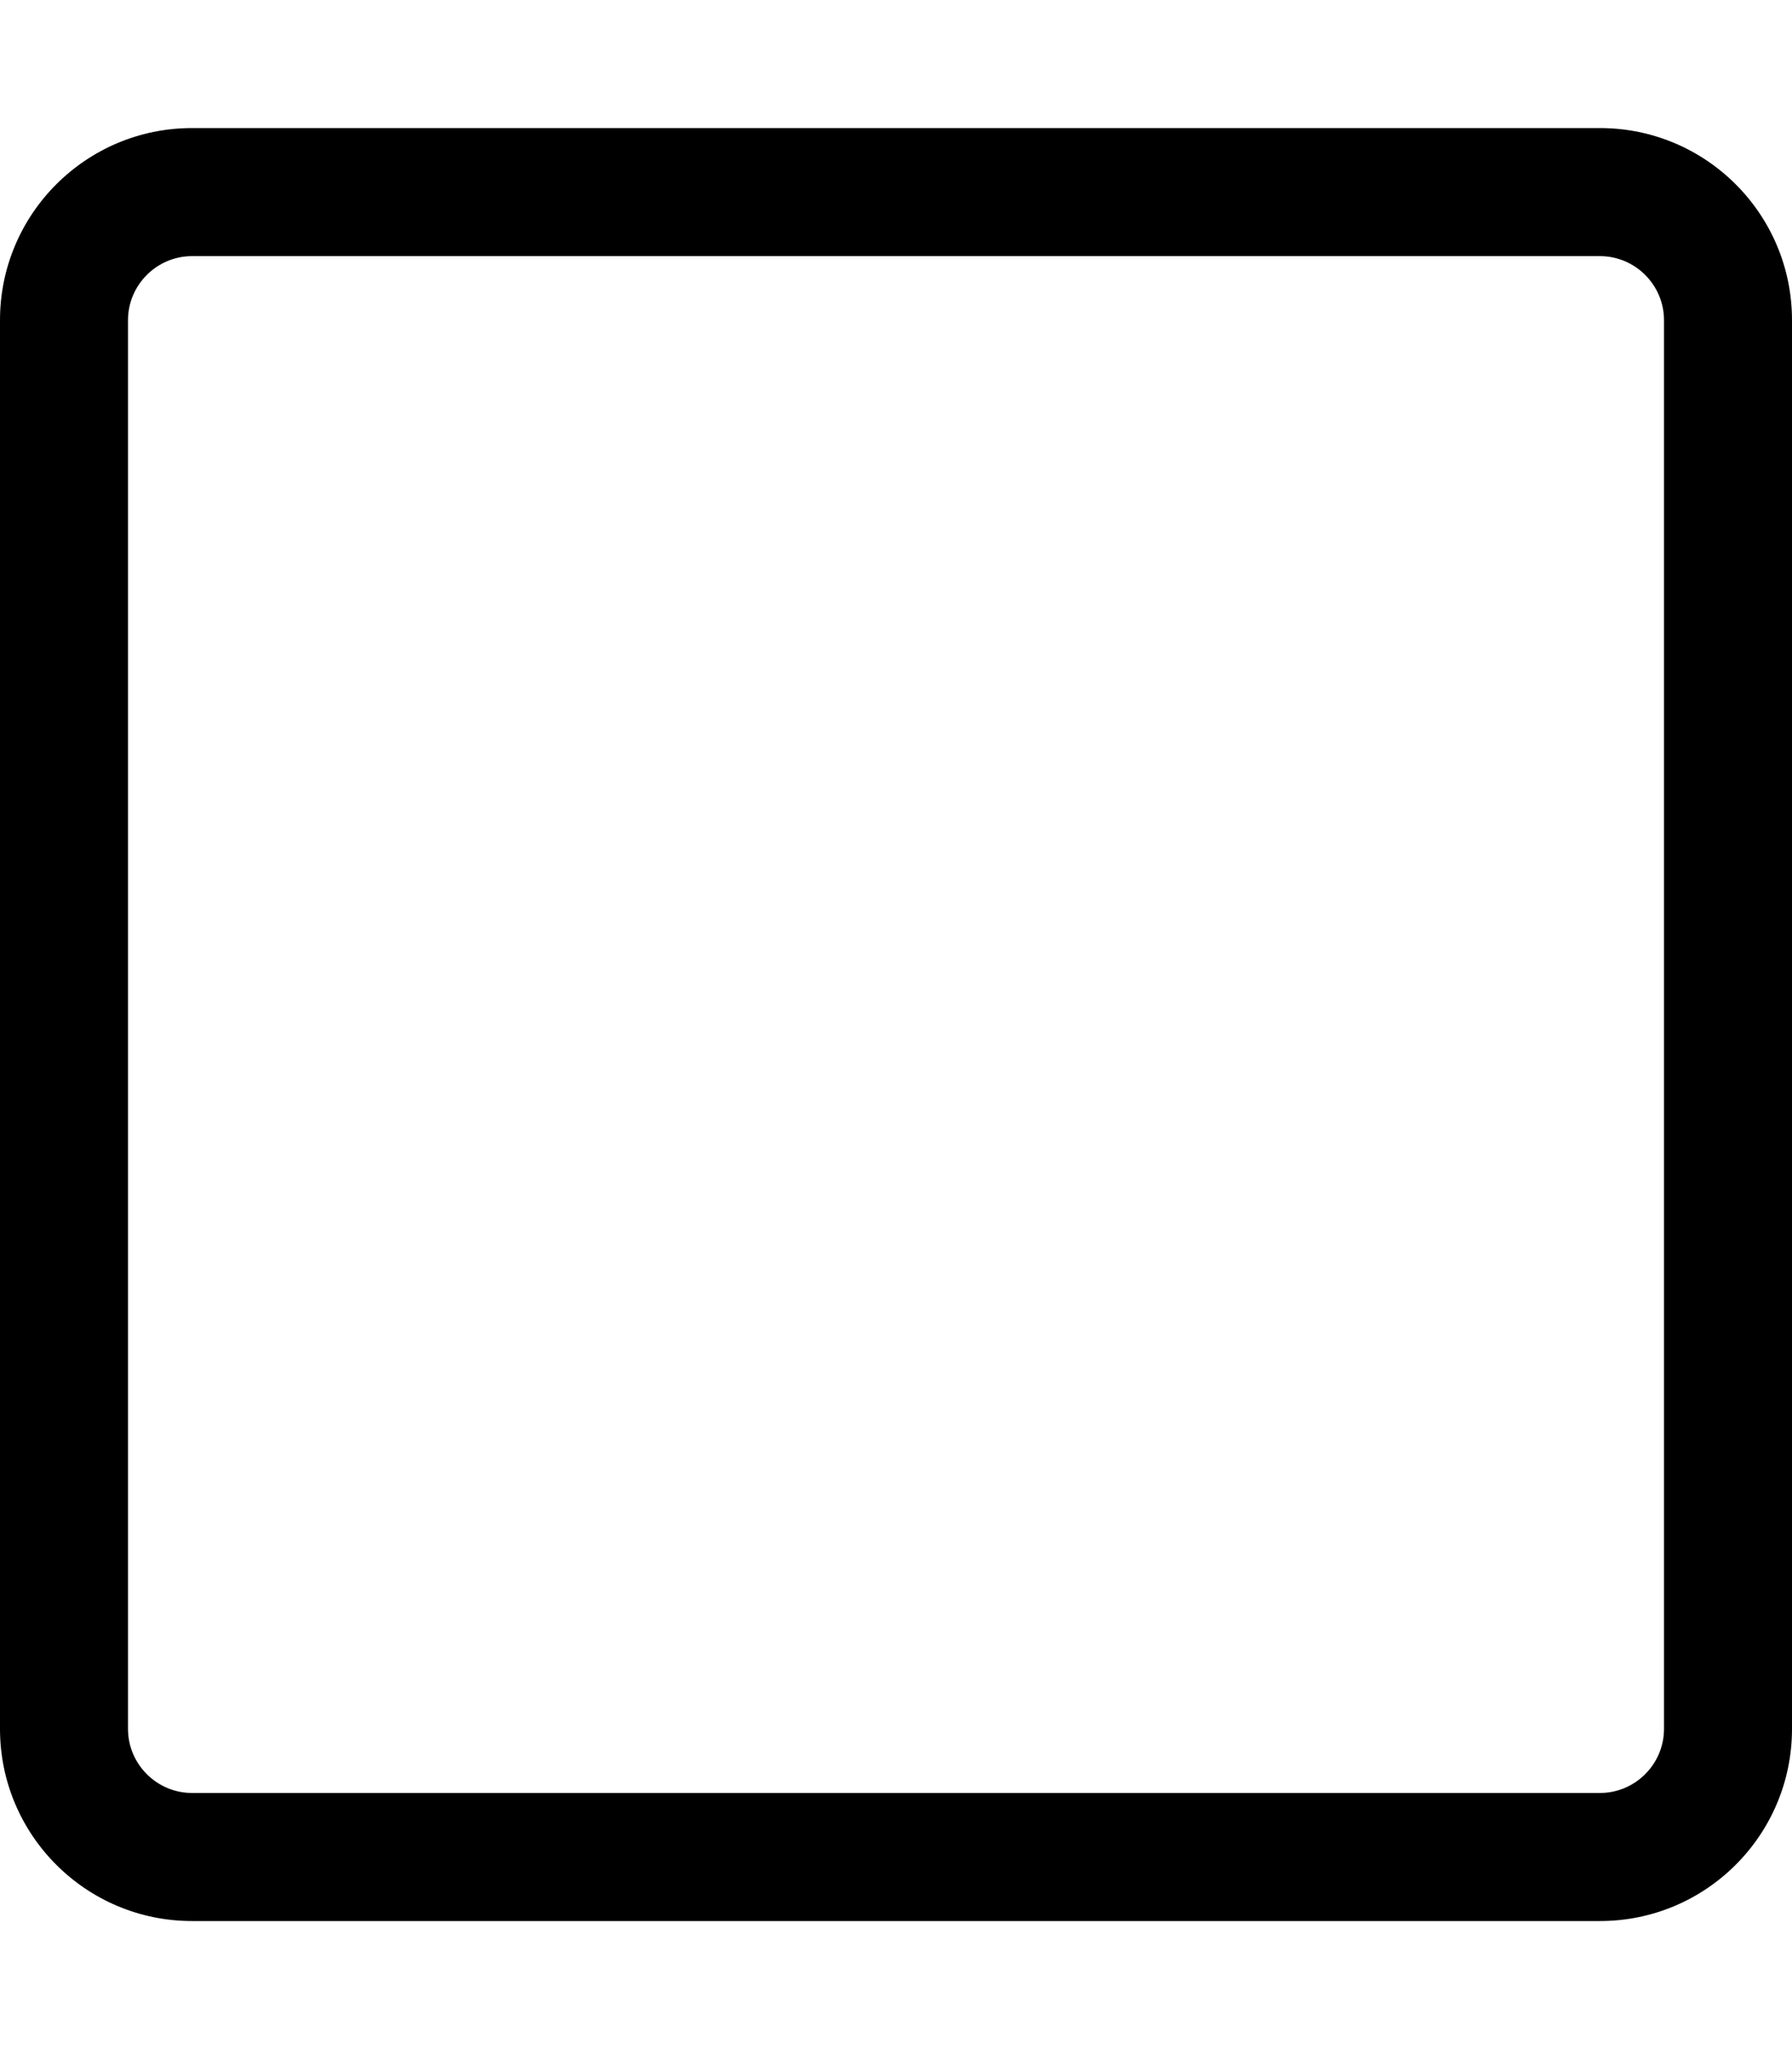 <svg aria-hidden="true" focusable="false" data-prefix="fal" data-icon="square" class="svg-inline--fa fa-square fa-w-14" 
role="img" xmlns="http://www.w3.org/2000/svg" viewBox="0 0 448 512">
    
    <path fill="currentColor" d="M400 32H48C21.5 32 0 53.5 0 80v352c0 26.5 21.5 48 48 48h352c26.5 0 48-21.5 48-48V80c0-26.5-21.5-48-48-48zm16 400c0 8.8-7.2 16-16 16H48c-8.8 0-16-7.2-16-16V80c0-8.8 7.2-16 16-16h352c8.8 0 16 7.2 16 16v352z"></path>

</svg>